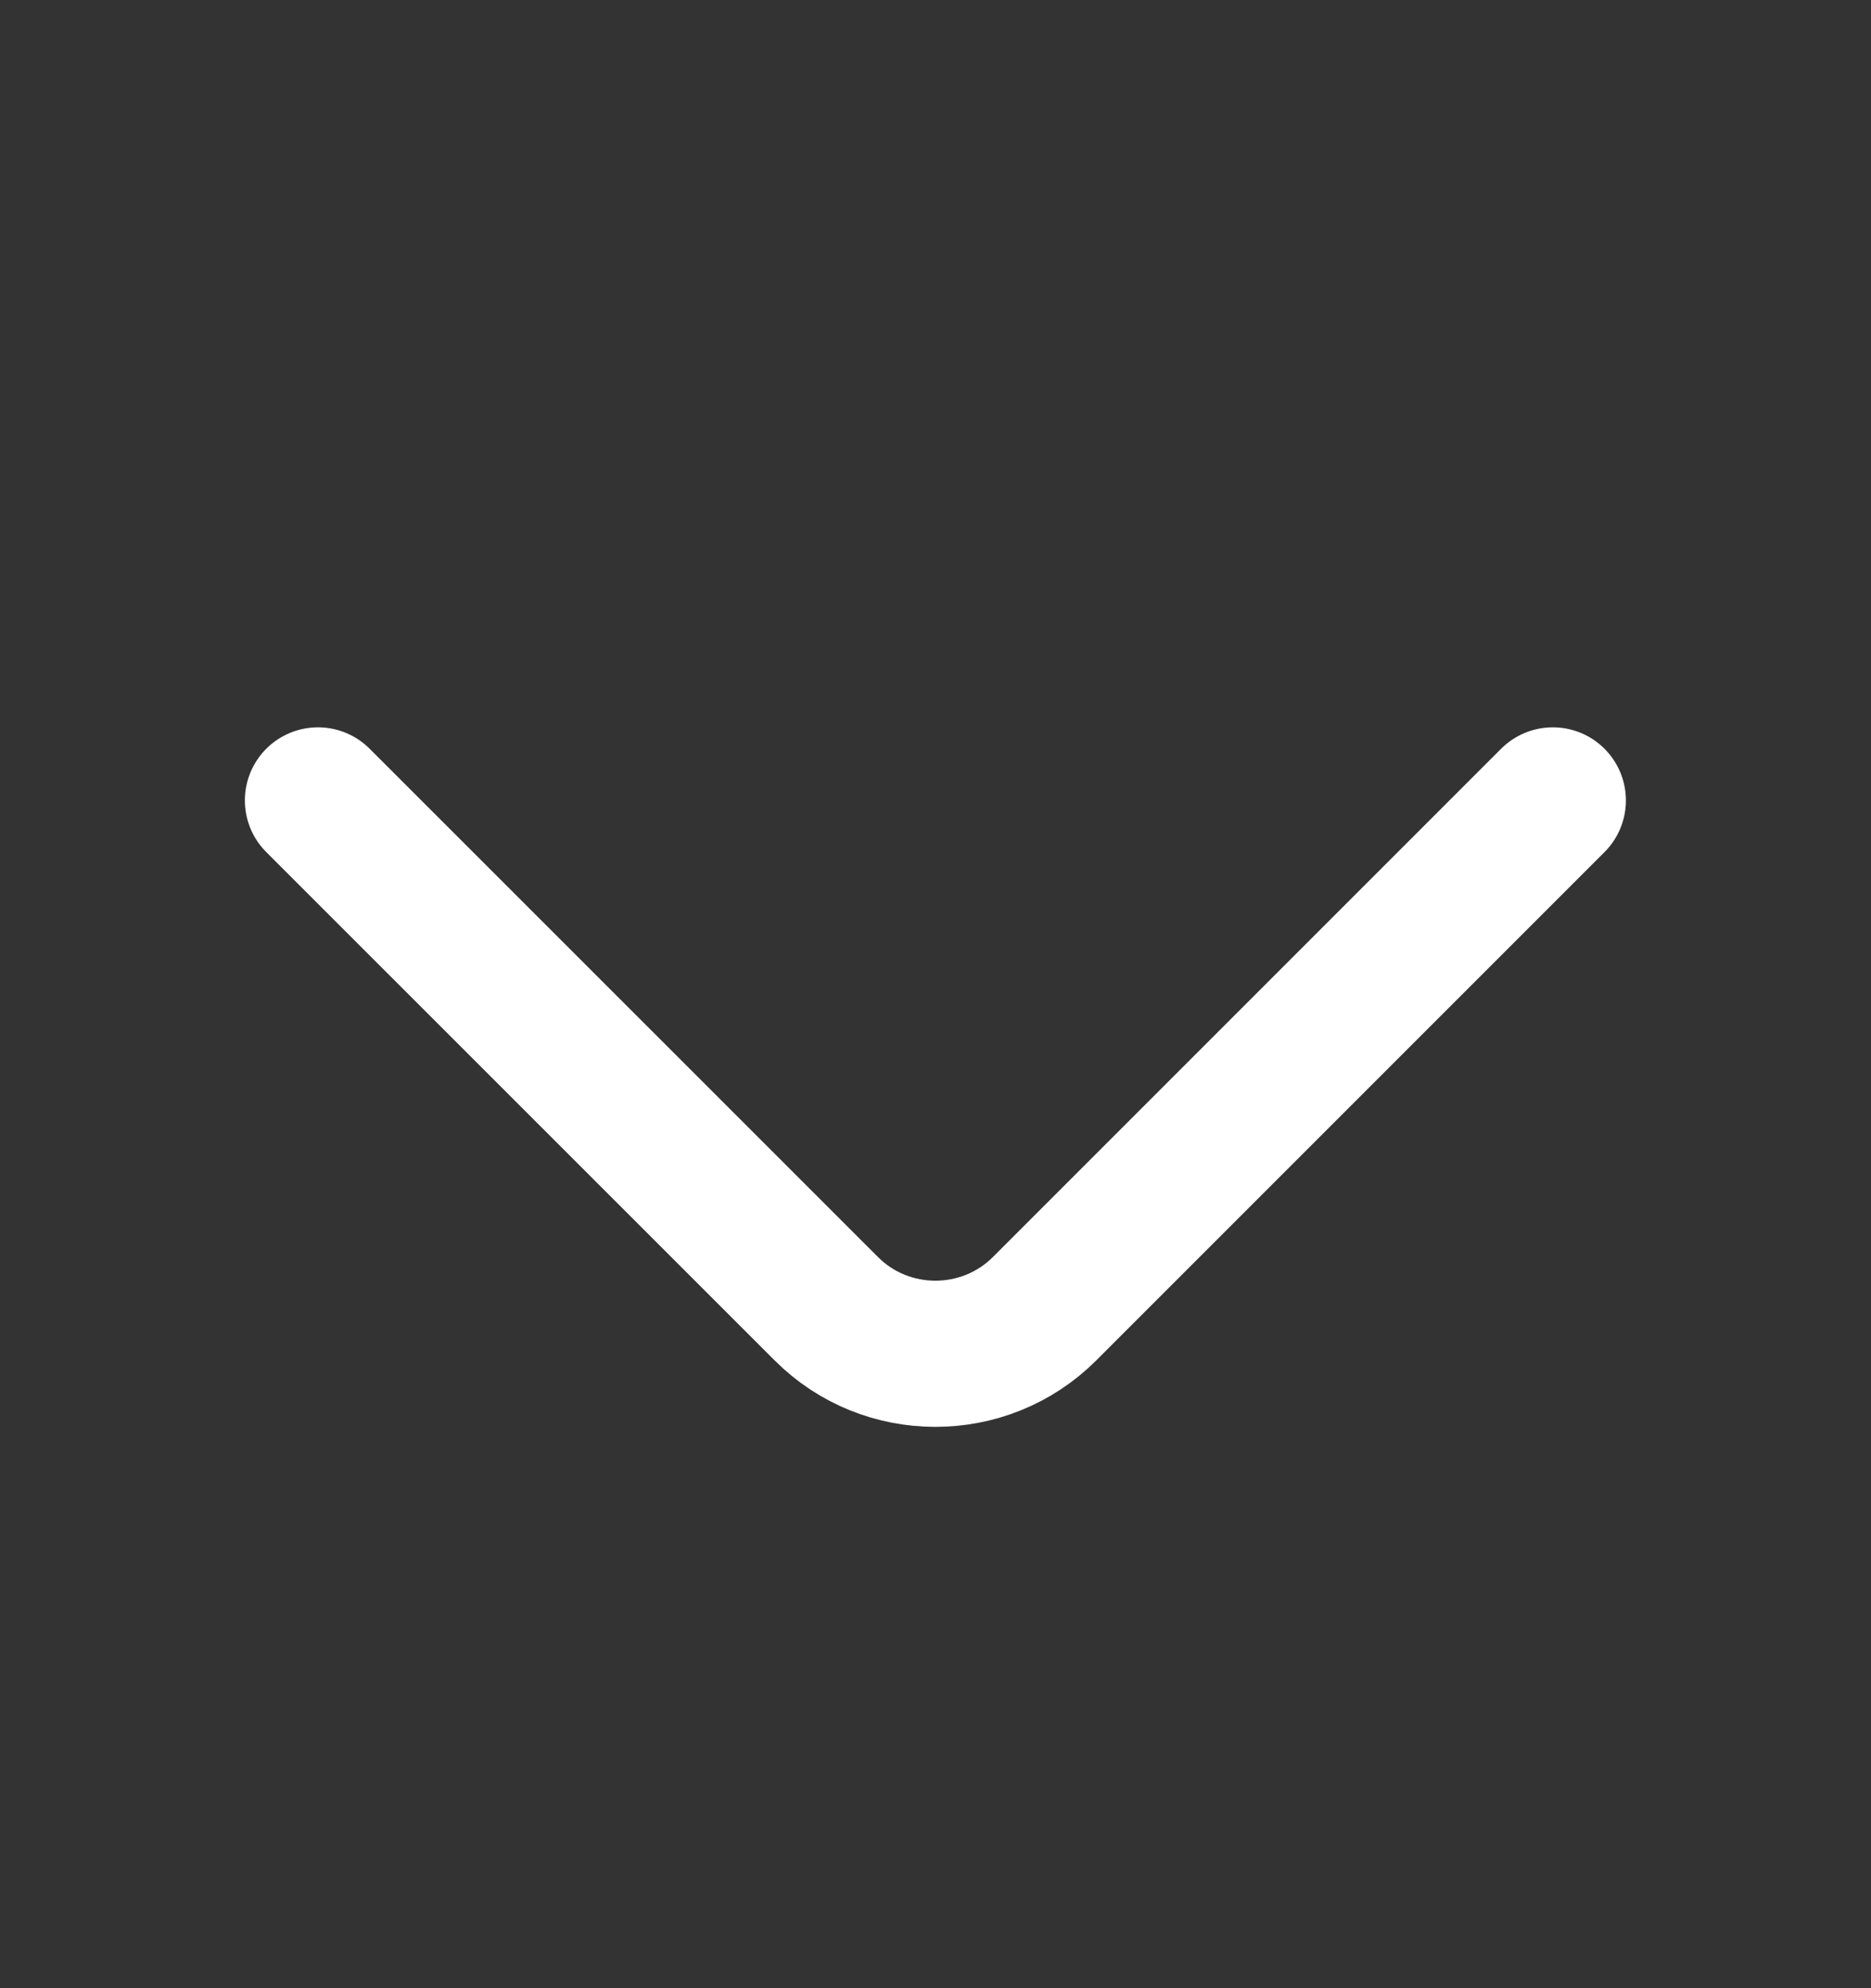 <svg width="16" height="17" viewBox="0 0 16 17" fill="none" xmlns="http://www.w3.org/2000/svg">
<rect x="0" y="0" width="16" height="17" fill="#333333" stroke="none"/>
<path d="M2.719 6.844L7.066 11.19C7.579 11.704 8.419 11.704 8.933 11.19L13.279 6.844" stroke="#ffffff" stroke-width="1.25" stroke-miterlimit="10" stroke-linecap="round" stroke-linejoin="round"/>
</svg>
